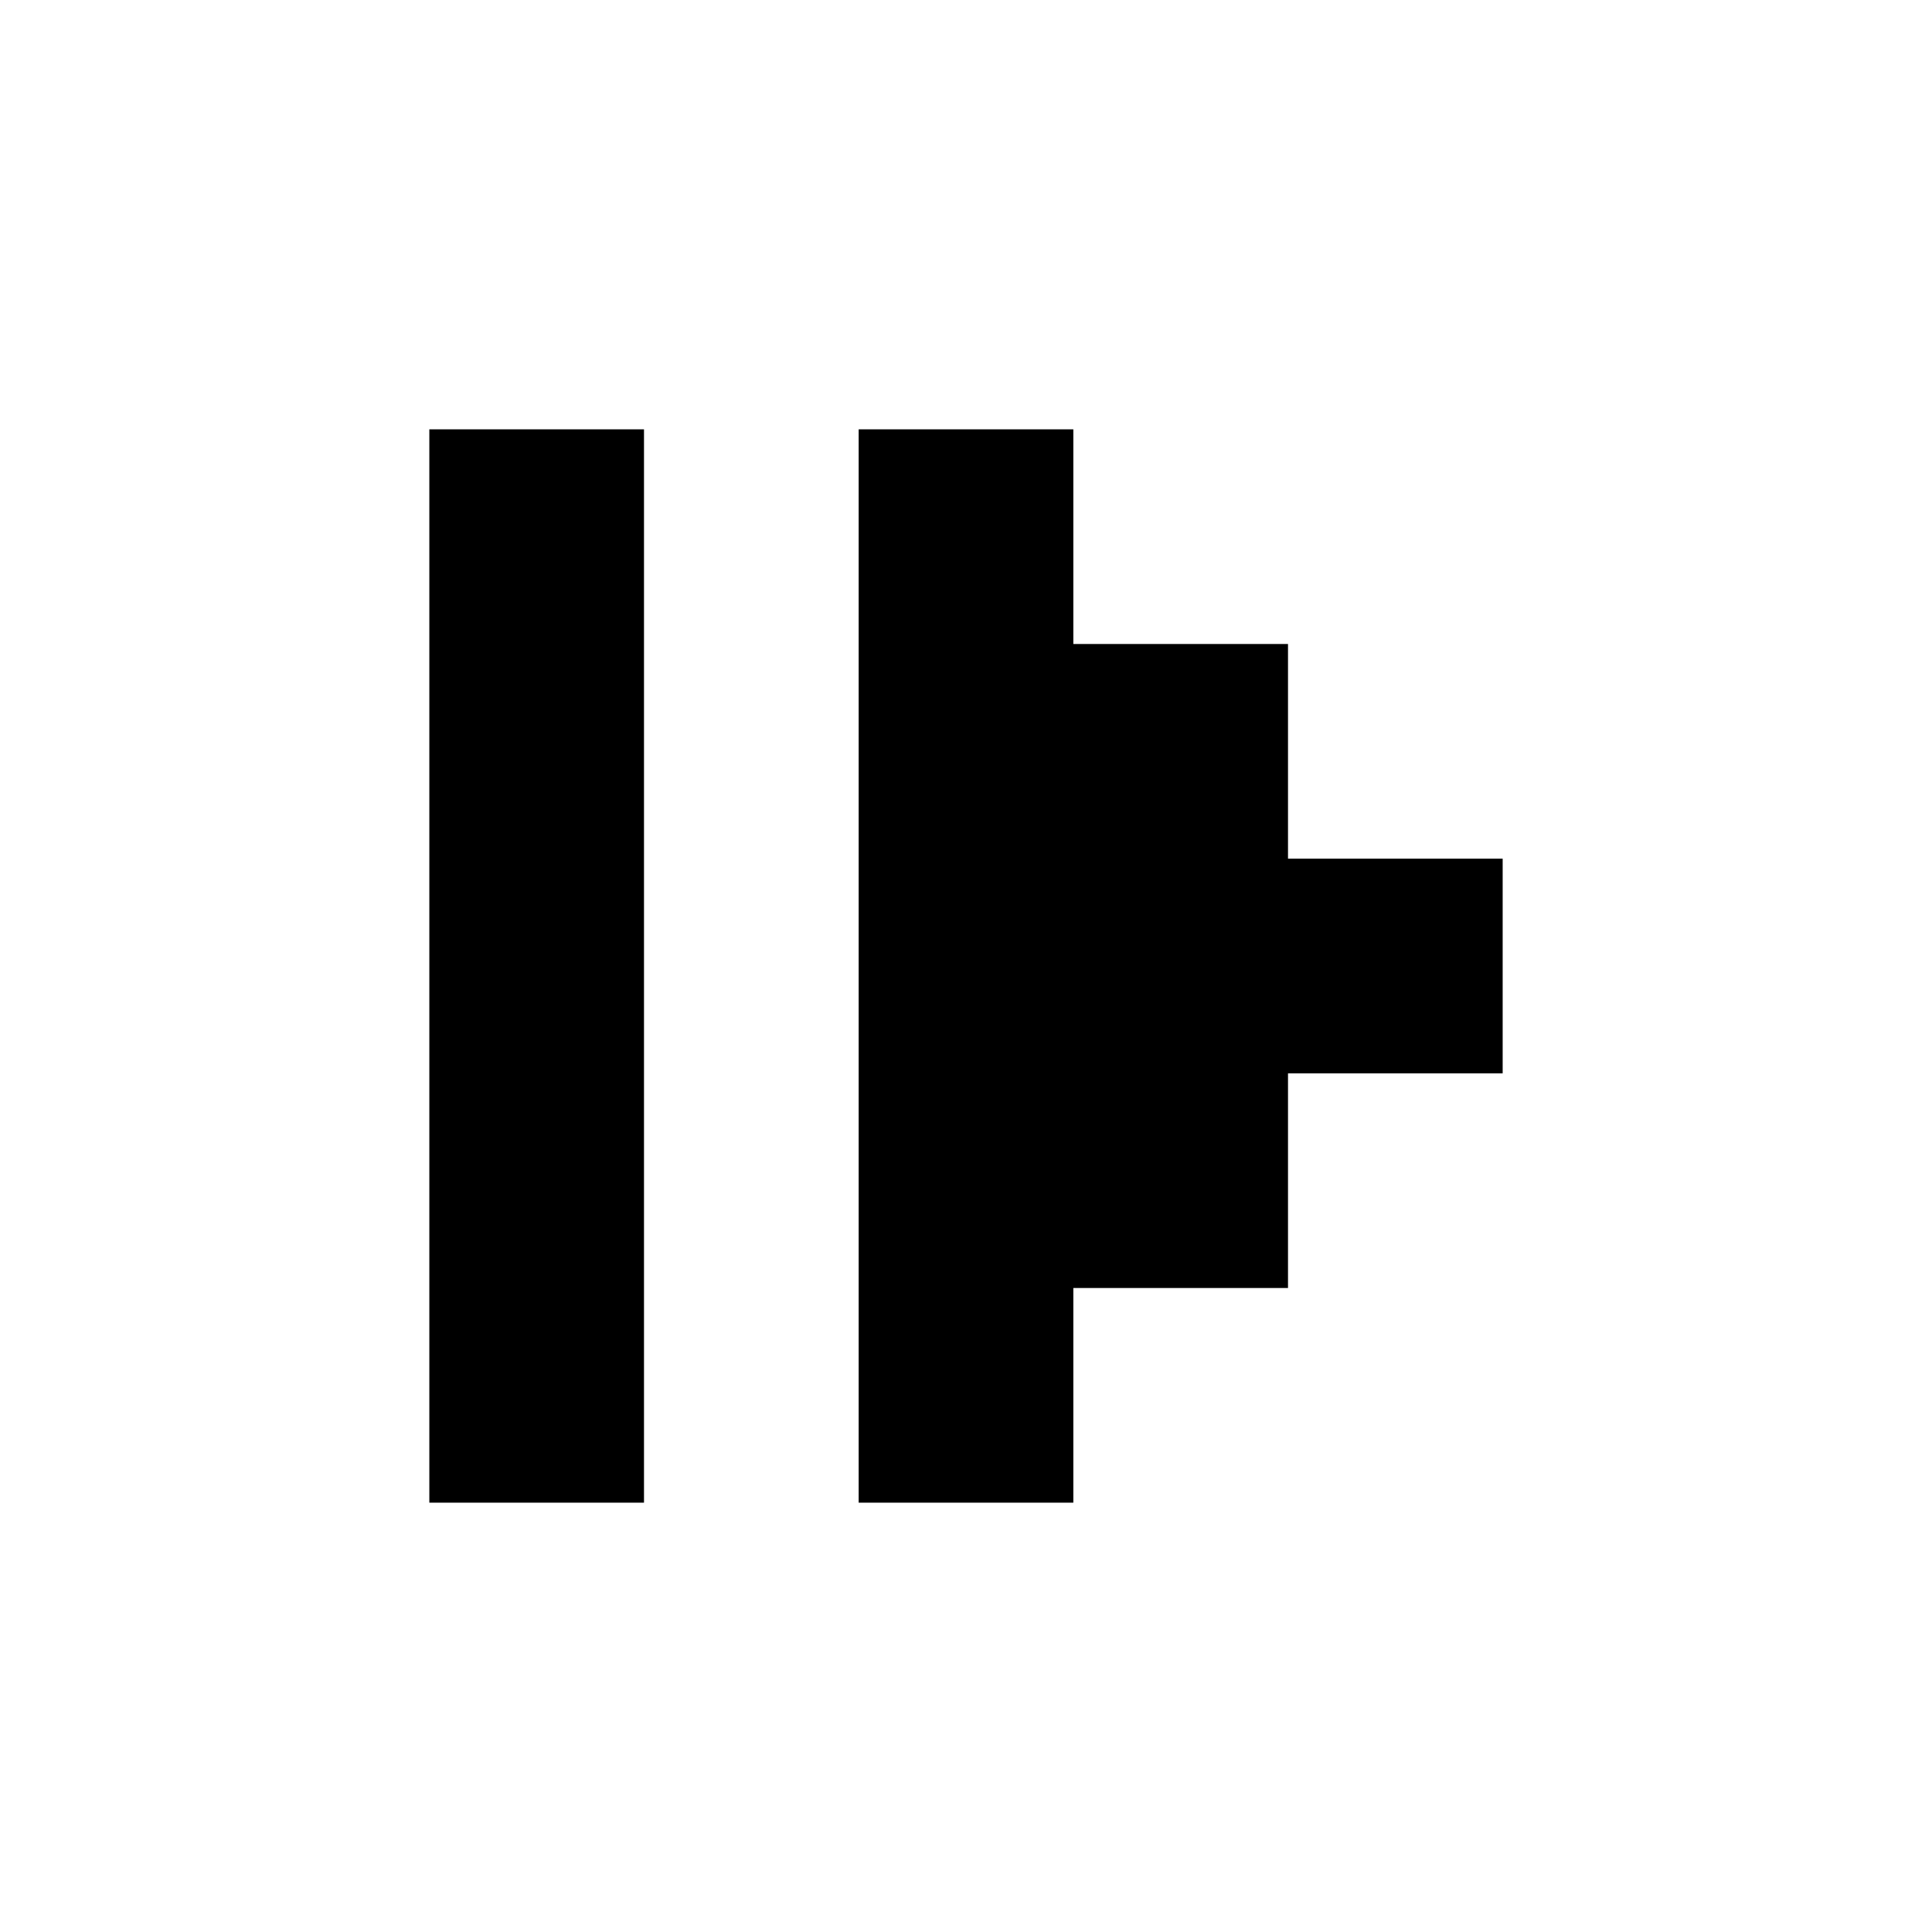 <?xml version="1.0" encoding="UTF-8"?>
<svg xmlns="http://www.w3.org/2000/svg" width="24" height="24" viewBox="0 0 9 9" class="pixelicon-caret-left">
	<g transform="translate(2, 1)">
		<rect fill="#000000" x="0" y="1" width="1" height="5"/>
		<polygon fill="#000000" points="3,6 3,5 4,5 4,4 5,4 5,3 4,3 4,2 3,2 3,1 2,1 2,6"/>
	</g>
</svg>